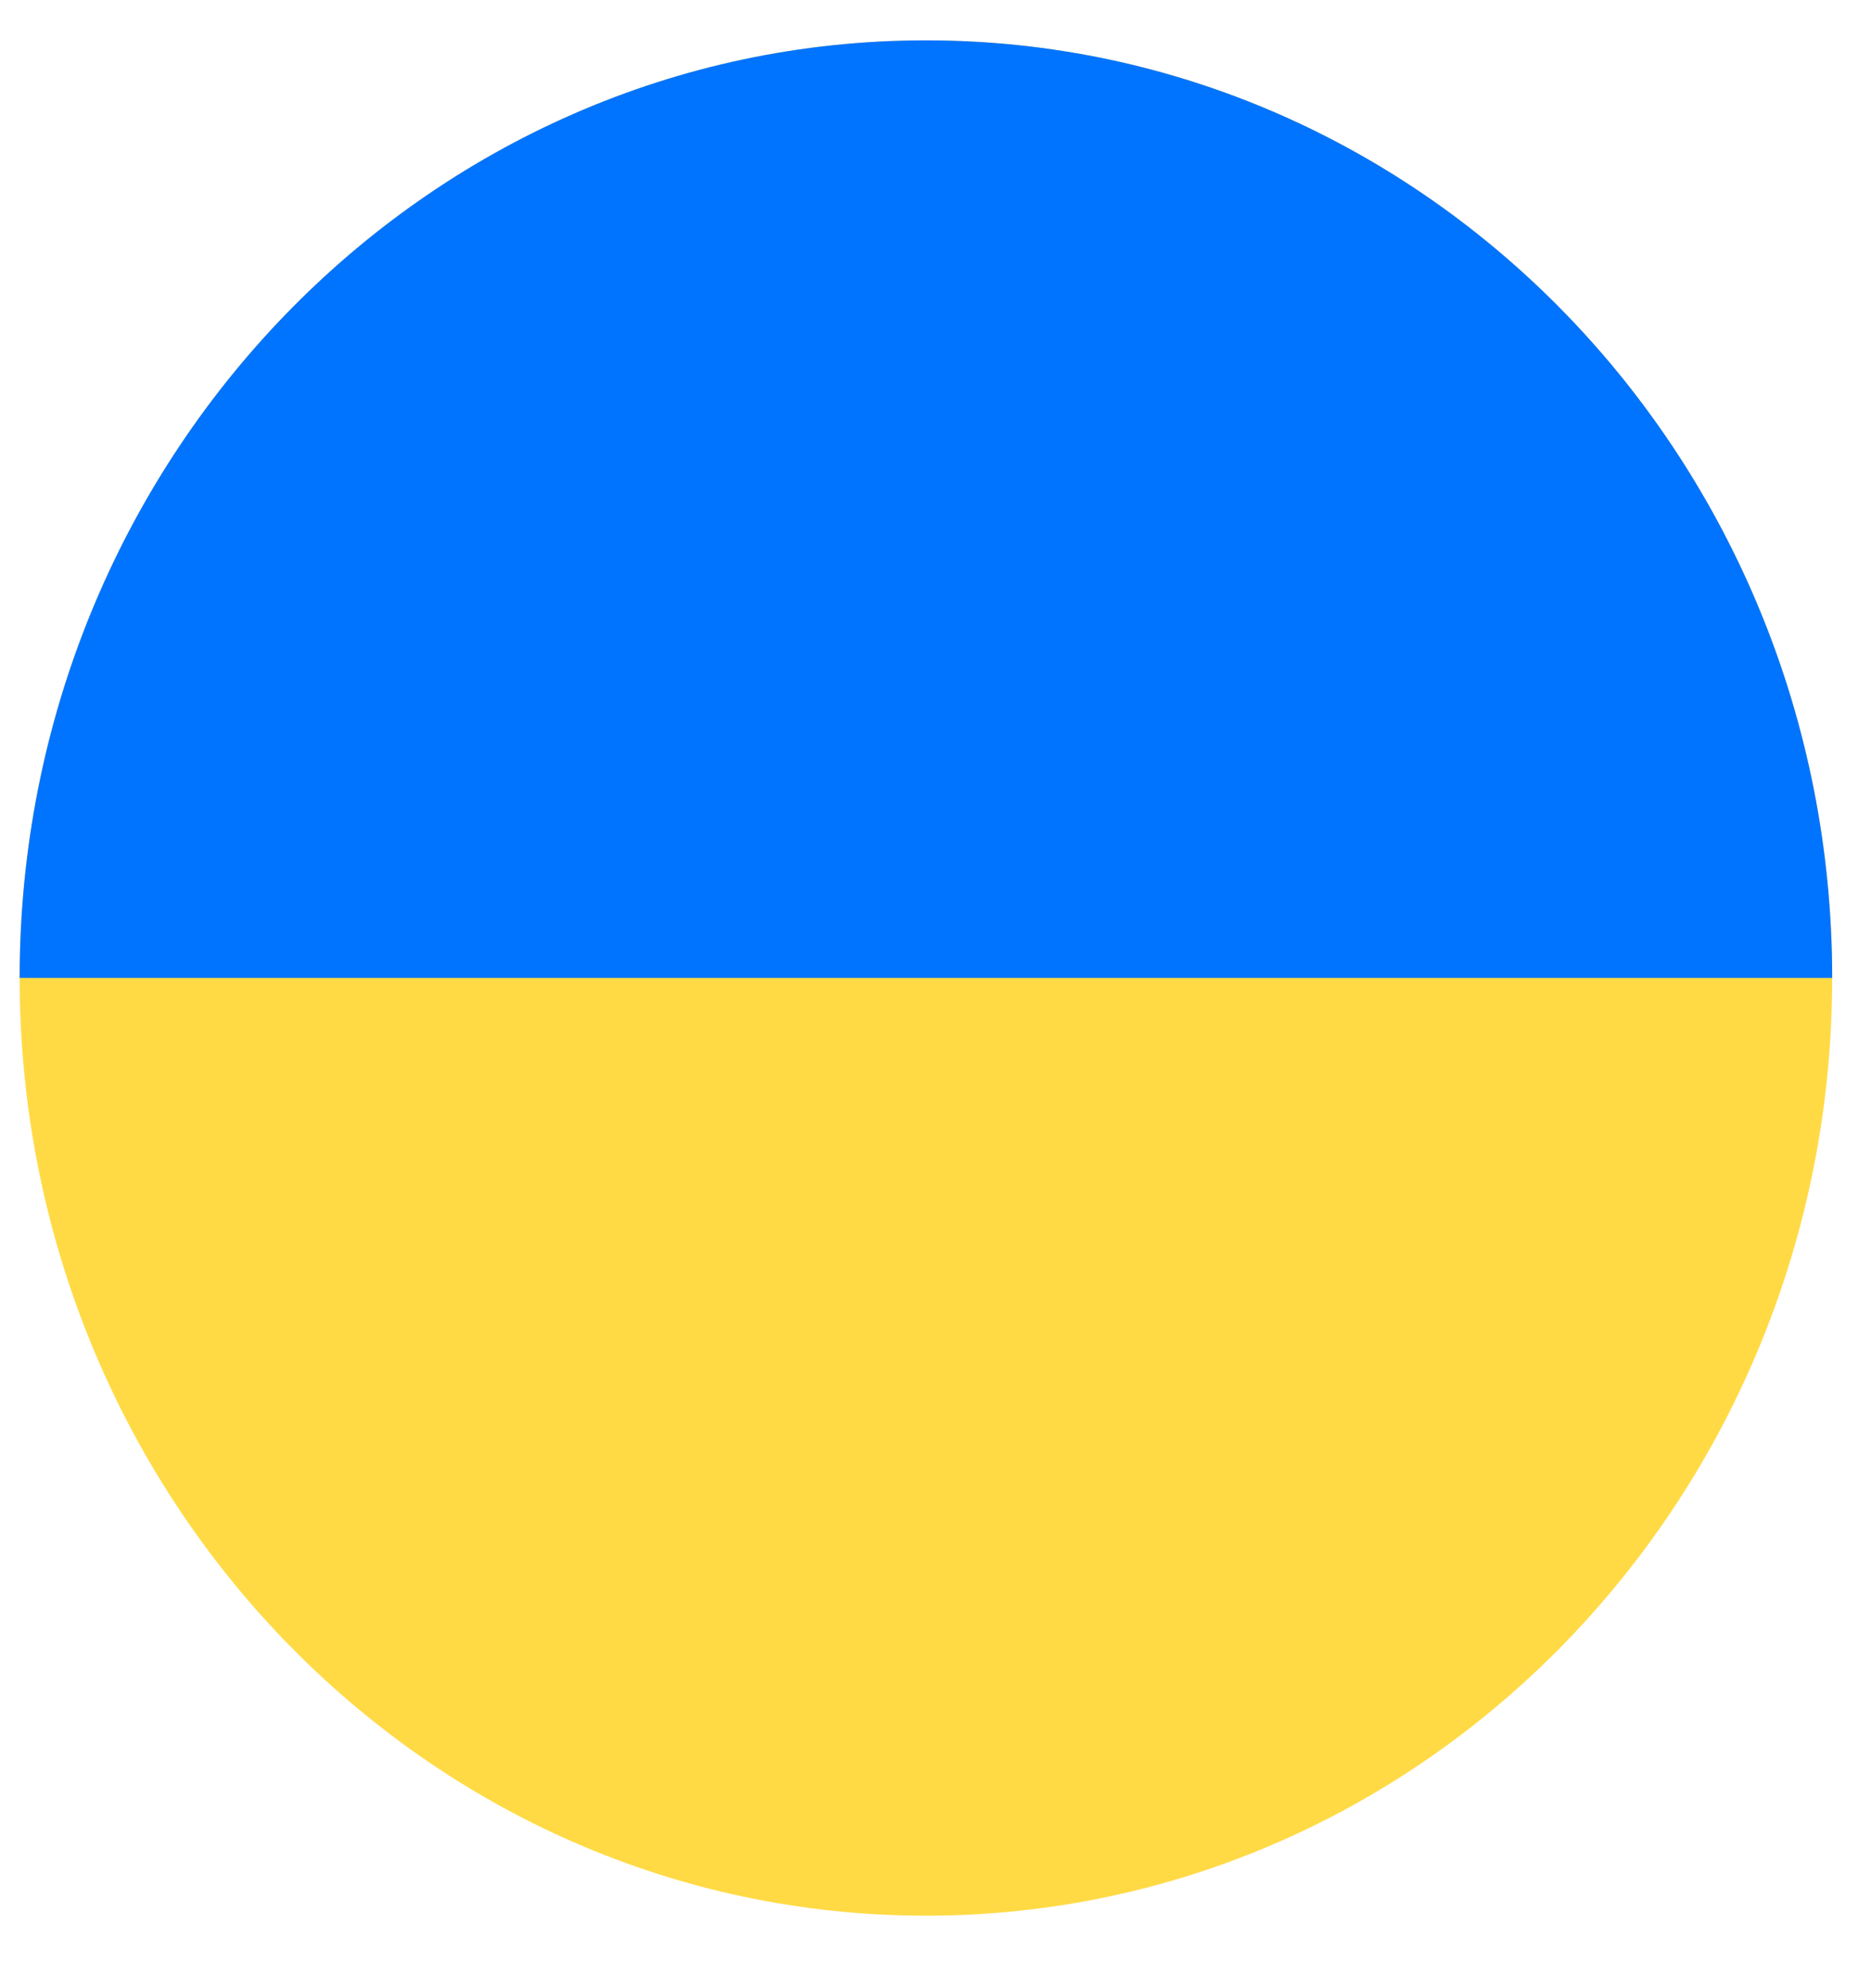 <svg width="16" height="17" viewBox="0 0 16 17" fill="none" xmlns="http://www.w3.org/2000/svg">
<g clip-path="url(#clip0_80_566)">
<path d="M7.918 16.38C12.198 16.38 15.668 12.79 15.668 8.362C15.668 3.934 12.198 0.345 7.918 0.345C3.638 0.345 0.168 3.934 0.168 8.362C0.168 12.79 3.638 16.38 7.918 16.38Z" fill="#FFDA44"/>
<path d="M0.168 8.362C0.168 3.934 3.638 0.345 7.918 0.345C12.198 0.345 15.668 3.934 15.668 8.362" fill="#0074FF"/>
</g>
<defs>
<clipPath id="clip0_80_566">
<rect width="15.5" height="16.035" fill="white" transform="translate(0.168 0.345)"/>
</clipPath>
</defs>
</svg>
